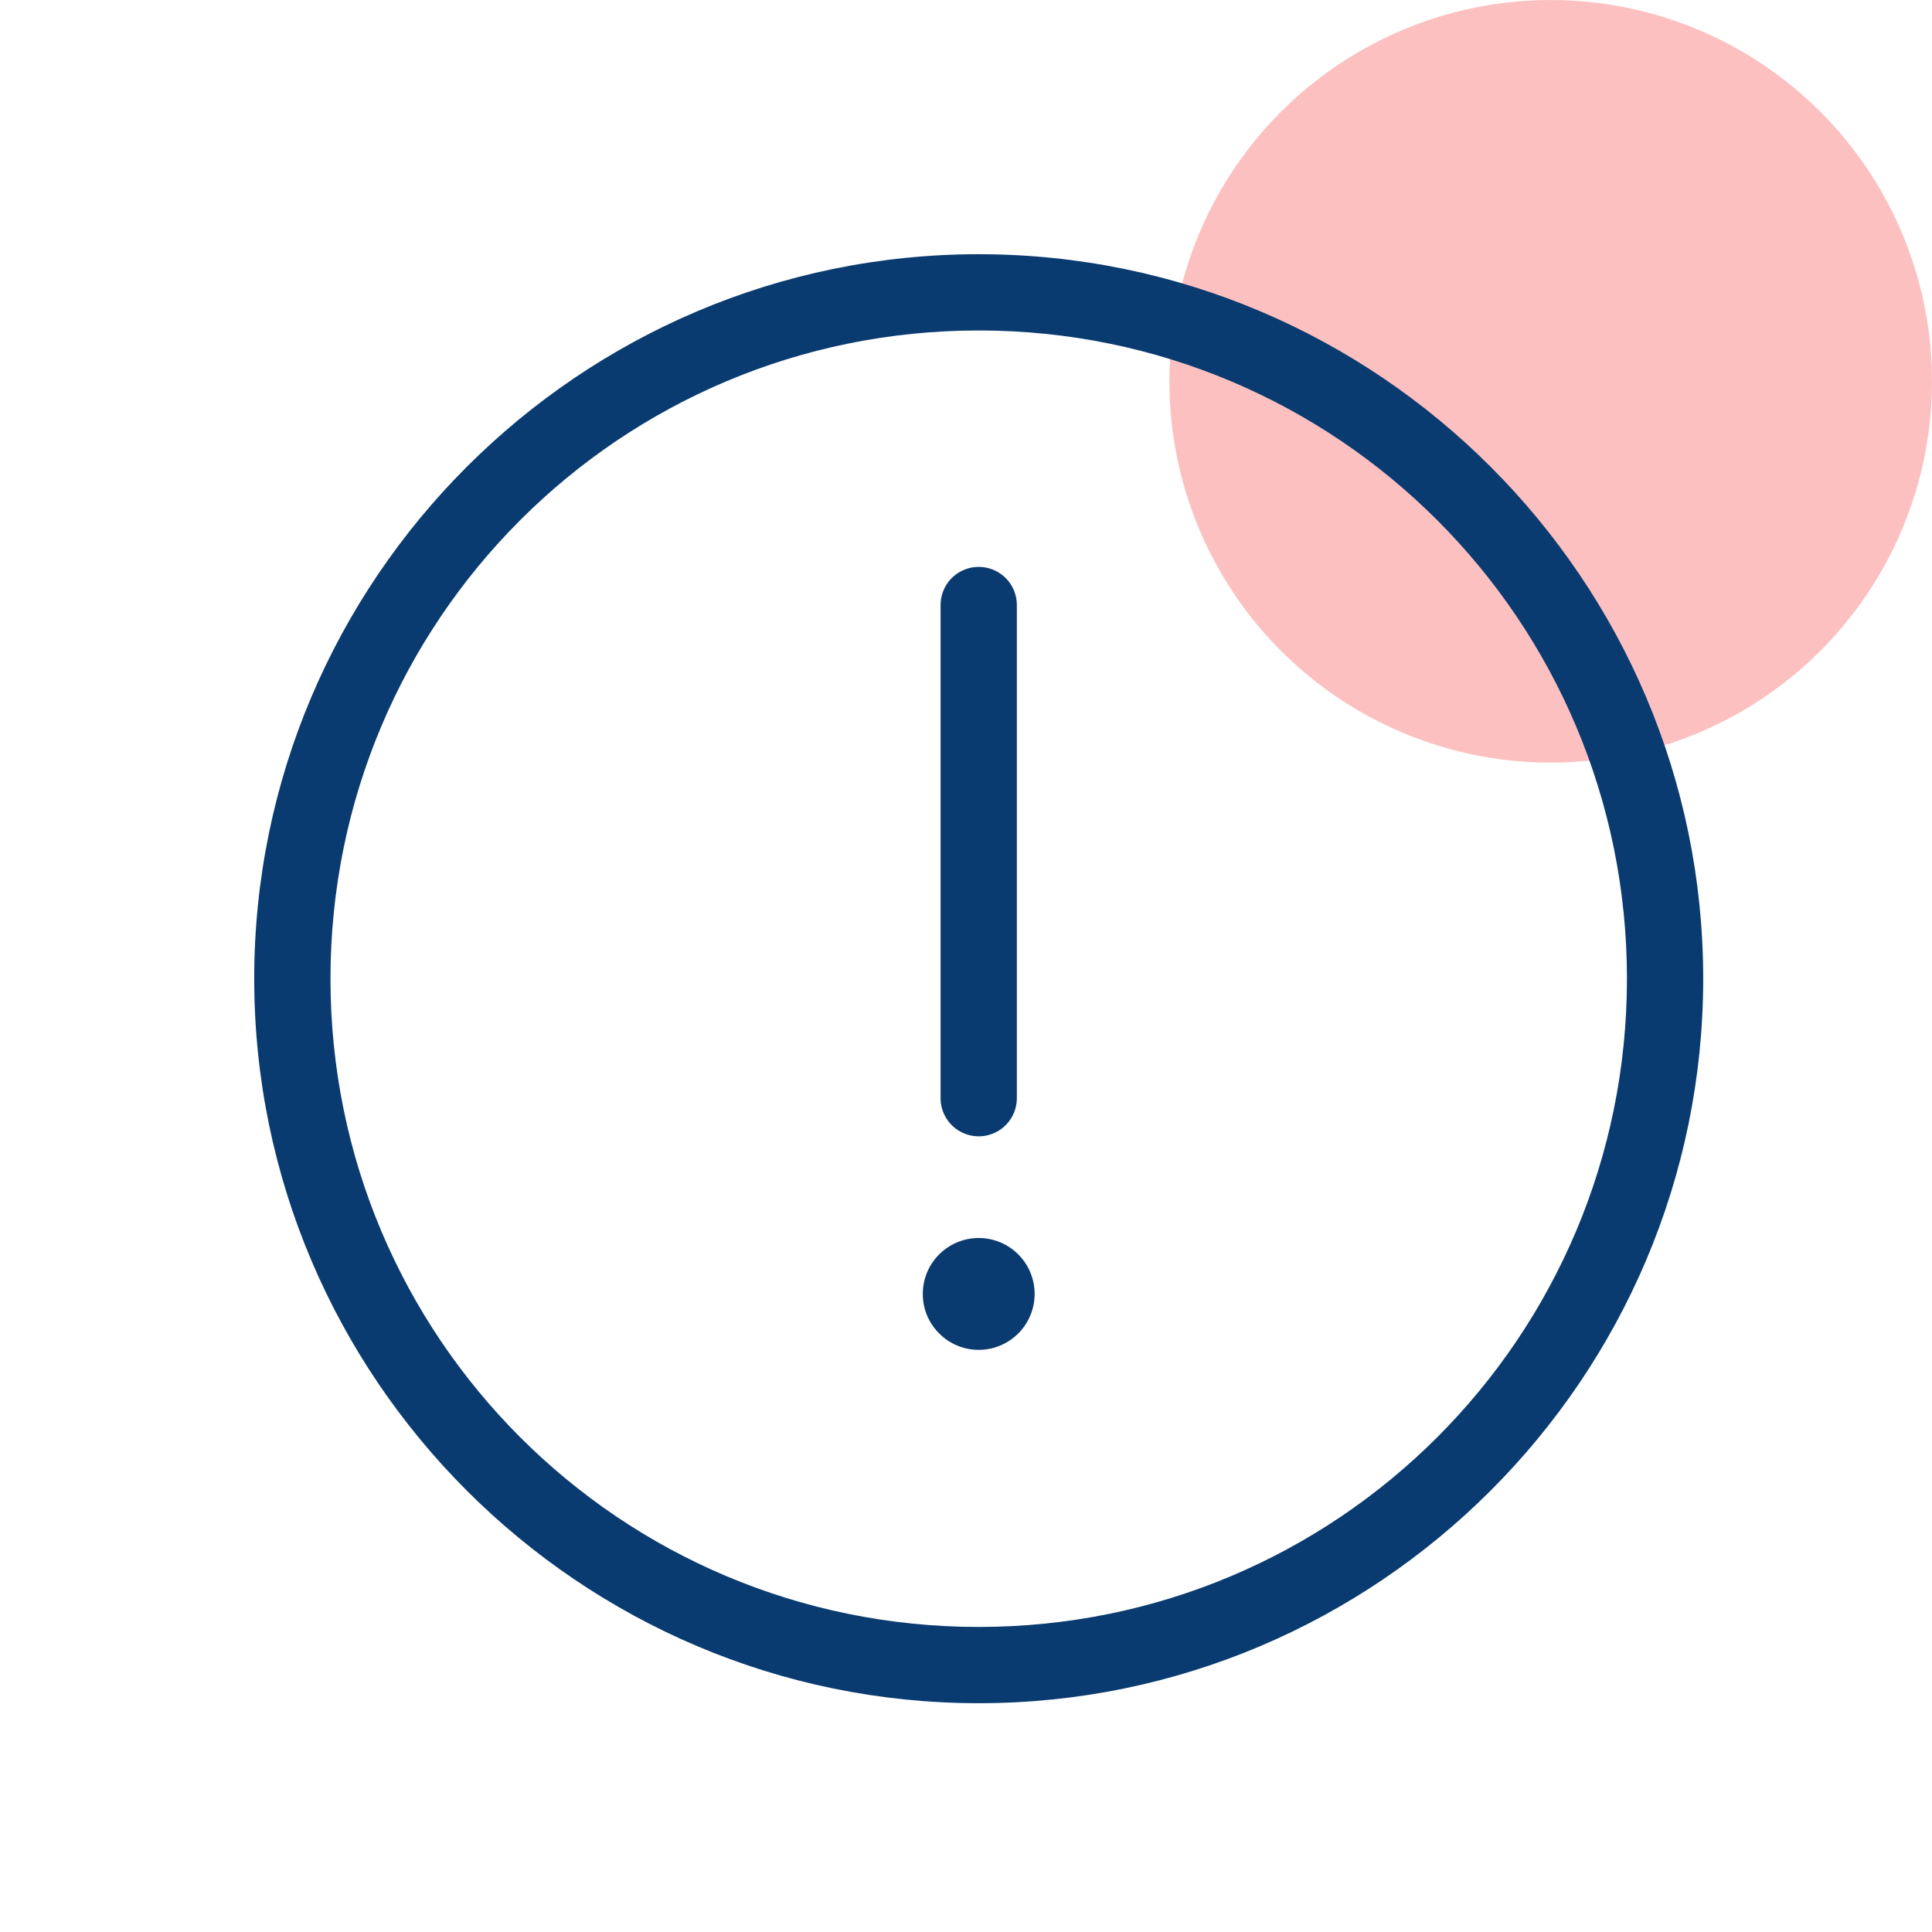<?xml version="1.0" encoding="utf-8"?>
<!-- Generator: Adobe Illustrator 26.0.1, SVG Export Plug-In . SVG Version: 6.00 Build 0)  -->
<svg version="1.1" id="Layer_1" xmlns="http://www.w3.org/2000/svg" xmlns:xlink="http://www.w3.org/1999/xlink" x="0px" y="0px"
	 viewBox="0 0 76 76" style="enable-background:new 0 0 76 76;" xml:space="preserve">
<style type="text/css">
	.st0{fill:#FD8282;fill-opacity:0.5;}
	.st1{fill-rule:evenodd;clip-rule:evenodd;fill:#0A3B70;}
	.st2{fill:none;stroke:#0A3B70;stroke-width:3;stroke-linecap:round;stroke-miterlimit:10;}
</style>
<circle class="st0" cx="61" cy="15" r="15"/>
<path class="st1" d="M38.5,13C24.4,13,13,24.4,13,38.5C13,52.6,24.4,64,38.5,64C52.6,64,64,52.6,64,38.5C64,24.4,52.6,13,38.5,13z
	 M38.5,67C22.8,67,10,54.2,10,38.5C10,22.8,22.8,10,38.5,10C54.2,10,67,22.8,67,38.5C67,54.2,54.2,67,38.5,67z"/>
<line class="st2" x1="38.5" y1="23.8" x2="38.5" y2="43.2"/>
<circle class="st1" cx="38.5" cy="50.9" r="2.2"/>
</svg>
